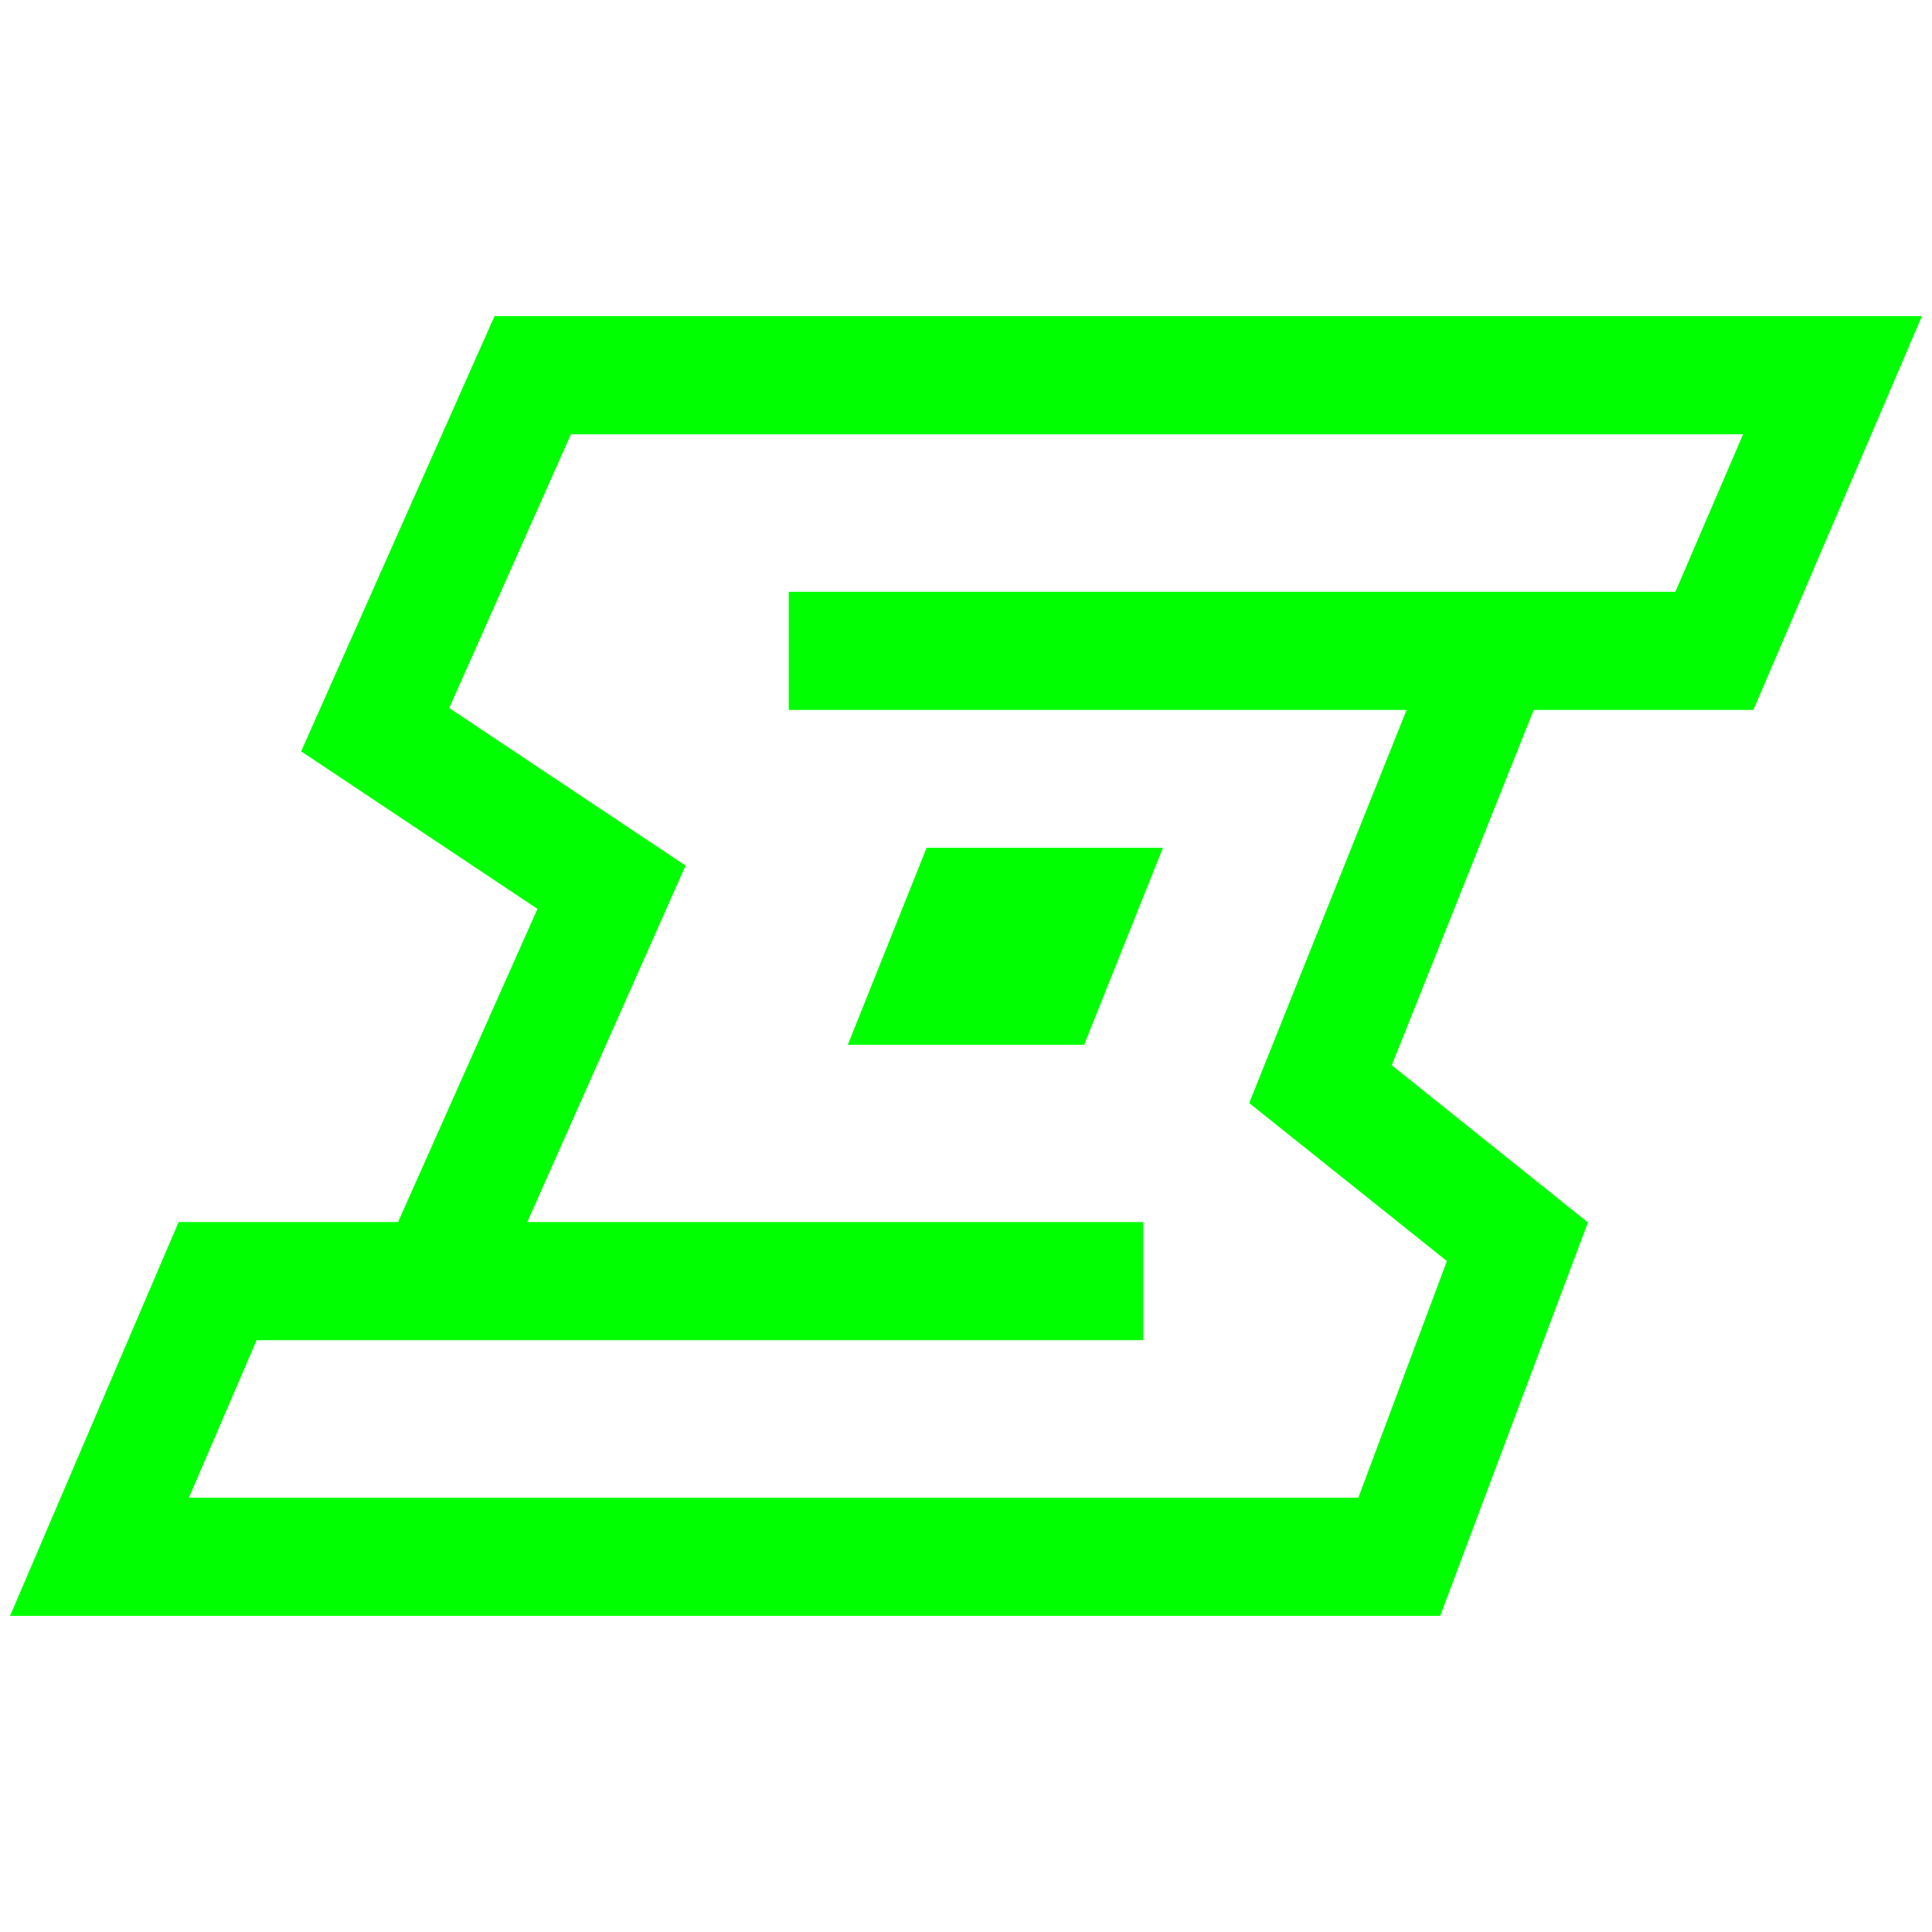 <?xml version="1.0" encoding="UTF-8" standalone="no"?><!-- Generator: Gravit.io --><svg xmlns="http://www.w3.org/2000/svg" xmlns:xlink="http://www.w3.org/1999/xlink" style="isolation:isolate" viewBox="0 0 48 48" width="48pt" height="48pt"><linearGradient id="_lgradient_25" x1="0.724" y1="0.639" x2="0.221" y2="0.129" gradientTransform="matrix(47.5,0,0,32.293,0.25,7.854)" gradientUnits="userSpaceOnUse"><stop offset="0%" stop-opacity="1" style="stop-color:rgb(0,255,0)"/><stop offset="50.417%" stop-opacity="1" style="stop-color:rgb(0,255,0)"/><stop offset="97.917%" stop-opacity="1" style="stop-color:rgb(0,255,0)"/></linearGradient><path d=" M 13.101 30.361 L 26.936 30.361 L 28.404 30.361 L 28.404 33.296 L 26.936 33.296 L 6.376 33.296 L 4.693 37.211 L 33.747 37.211 L 35.948 31.33 L 31.036 27.405 L 34.946 17.639 L 21.064 17.639 L 19.596 17.639 L 19.596 14.704 L 21.064 14.704 L 41.624 14.704 L 43.307 10.789 L 14.185 10.789 L 11.161 17.59 L 17.033 21.505 L 13.101 30.361 L 13.101 30.361 Z  M 38.105 17.639 L 38.082 17.698 L 34.578 26.466 L 39.452 30.371 L 35.782 40.146 L 0.25 40.146 L 4.438 30.361 L 9.89 30.361 L 9.938 30.253 L 13.353 22.581 L 7.482 18.667 L 12.286 7.854 L 47.75 7.854 L 43.562 17.639 L 38.105 17.639 L 38.105 17.639 Z  M 23.021 21.064 L 21.064 25.957 L 26.936 25.957 L 28.893 21.064 L 23.021 21.064 Z " fill-rule="evenodd" fill="url(#_lgradient_25)"/></svg>